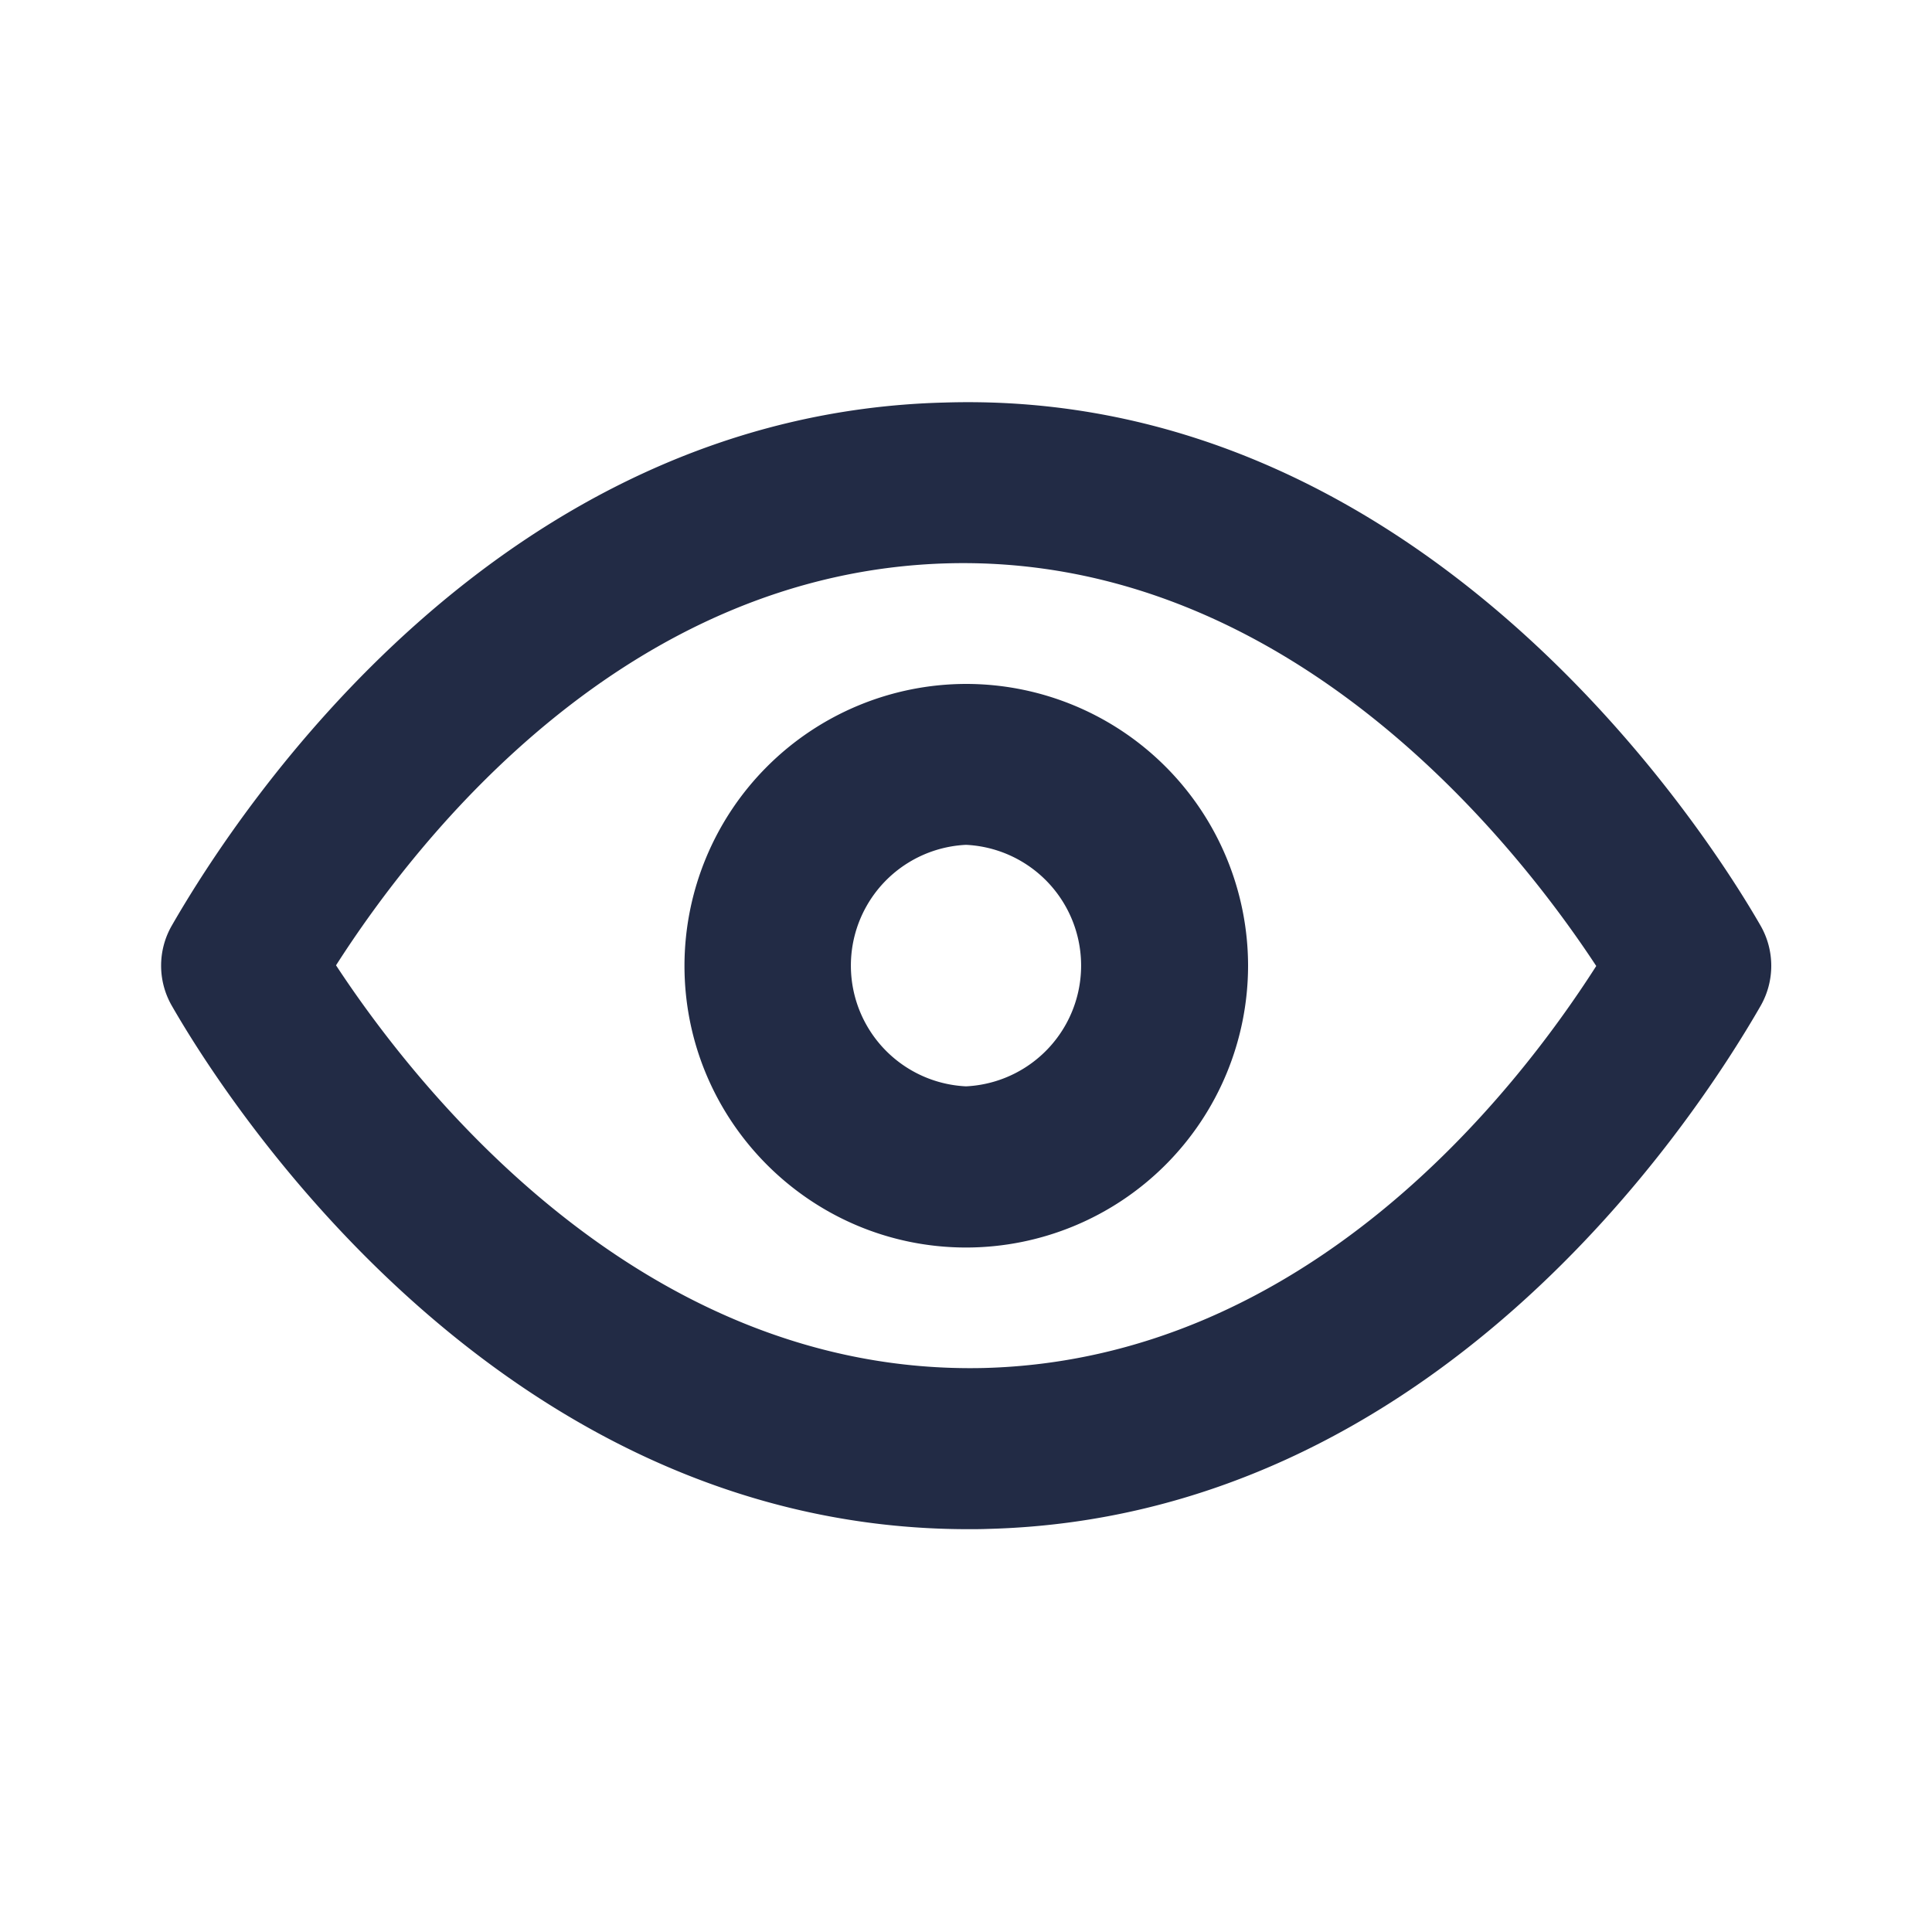 <svg width="14" height="14" fill="none" xmlns="http://www.w3.org/2000/svg"><path fill-rule="evenodd" clip-rule="evenodd" d="M7 7.872a.876.876 0 010-1.75.876.876 0 010 1.75zm.001-2.916A2.044 2.044 0 004.96 6.998c0 1.126.916 2.042 2.042 2.042a2.044 2.044 0 002.042-2.042A2.044 2.044 0 007 4.956zm.128 4.957c-2.512.058-4.15-2.09-4.694-2.918.599-.936 2.106-2.853 4.438-2.913 2.502-.063 4.15 2.09 4.694 2.918-.598.936-2.106 2.853-4.438 2.913m5.629-3.205c-.373-.649-2.428-3.9-5.914-3.791-3.225.081-5.1 2.922-5.599 3.79a.583.583 0 000 .581c.367.64 2.35 3.793 5.77 3.793.049 0 .096 0 .144-.002 3.224-.082 5.1-2.922 5.599-3.79a.585.585 0 000-.581z" fill="#222B45"/></svg>